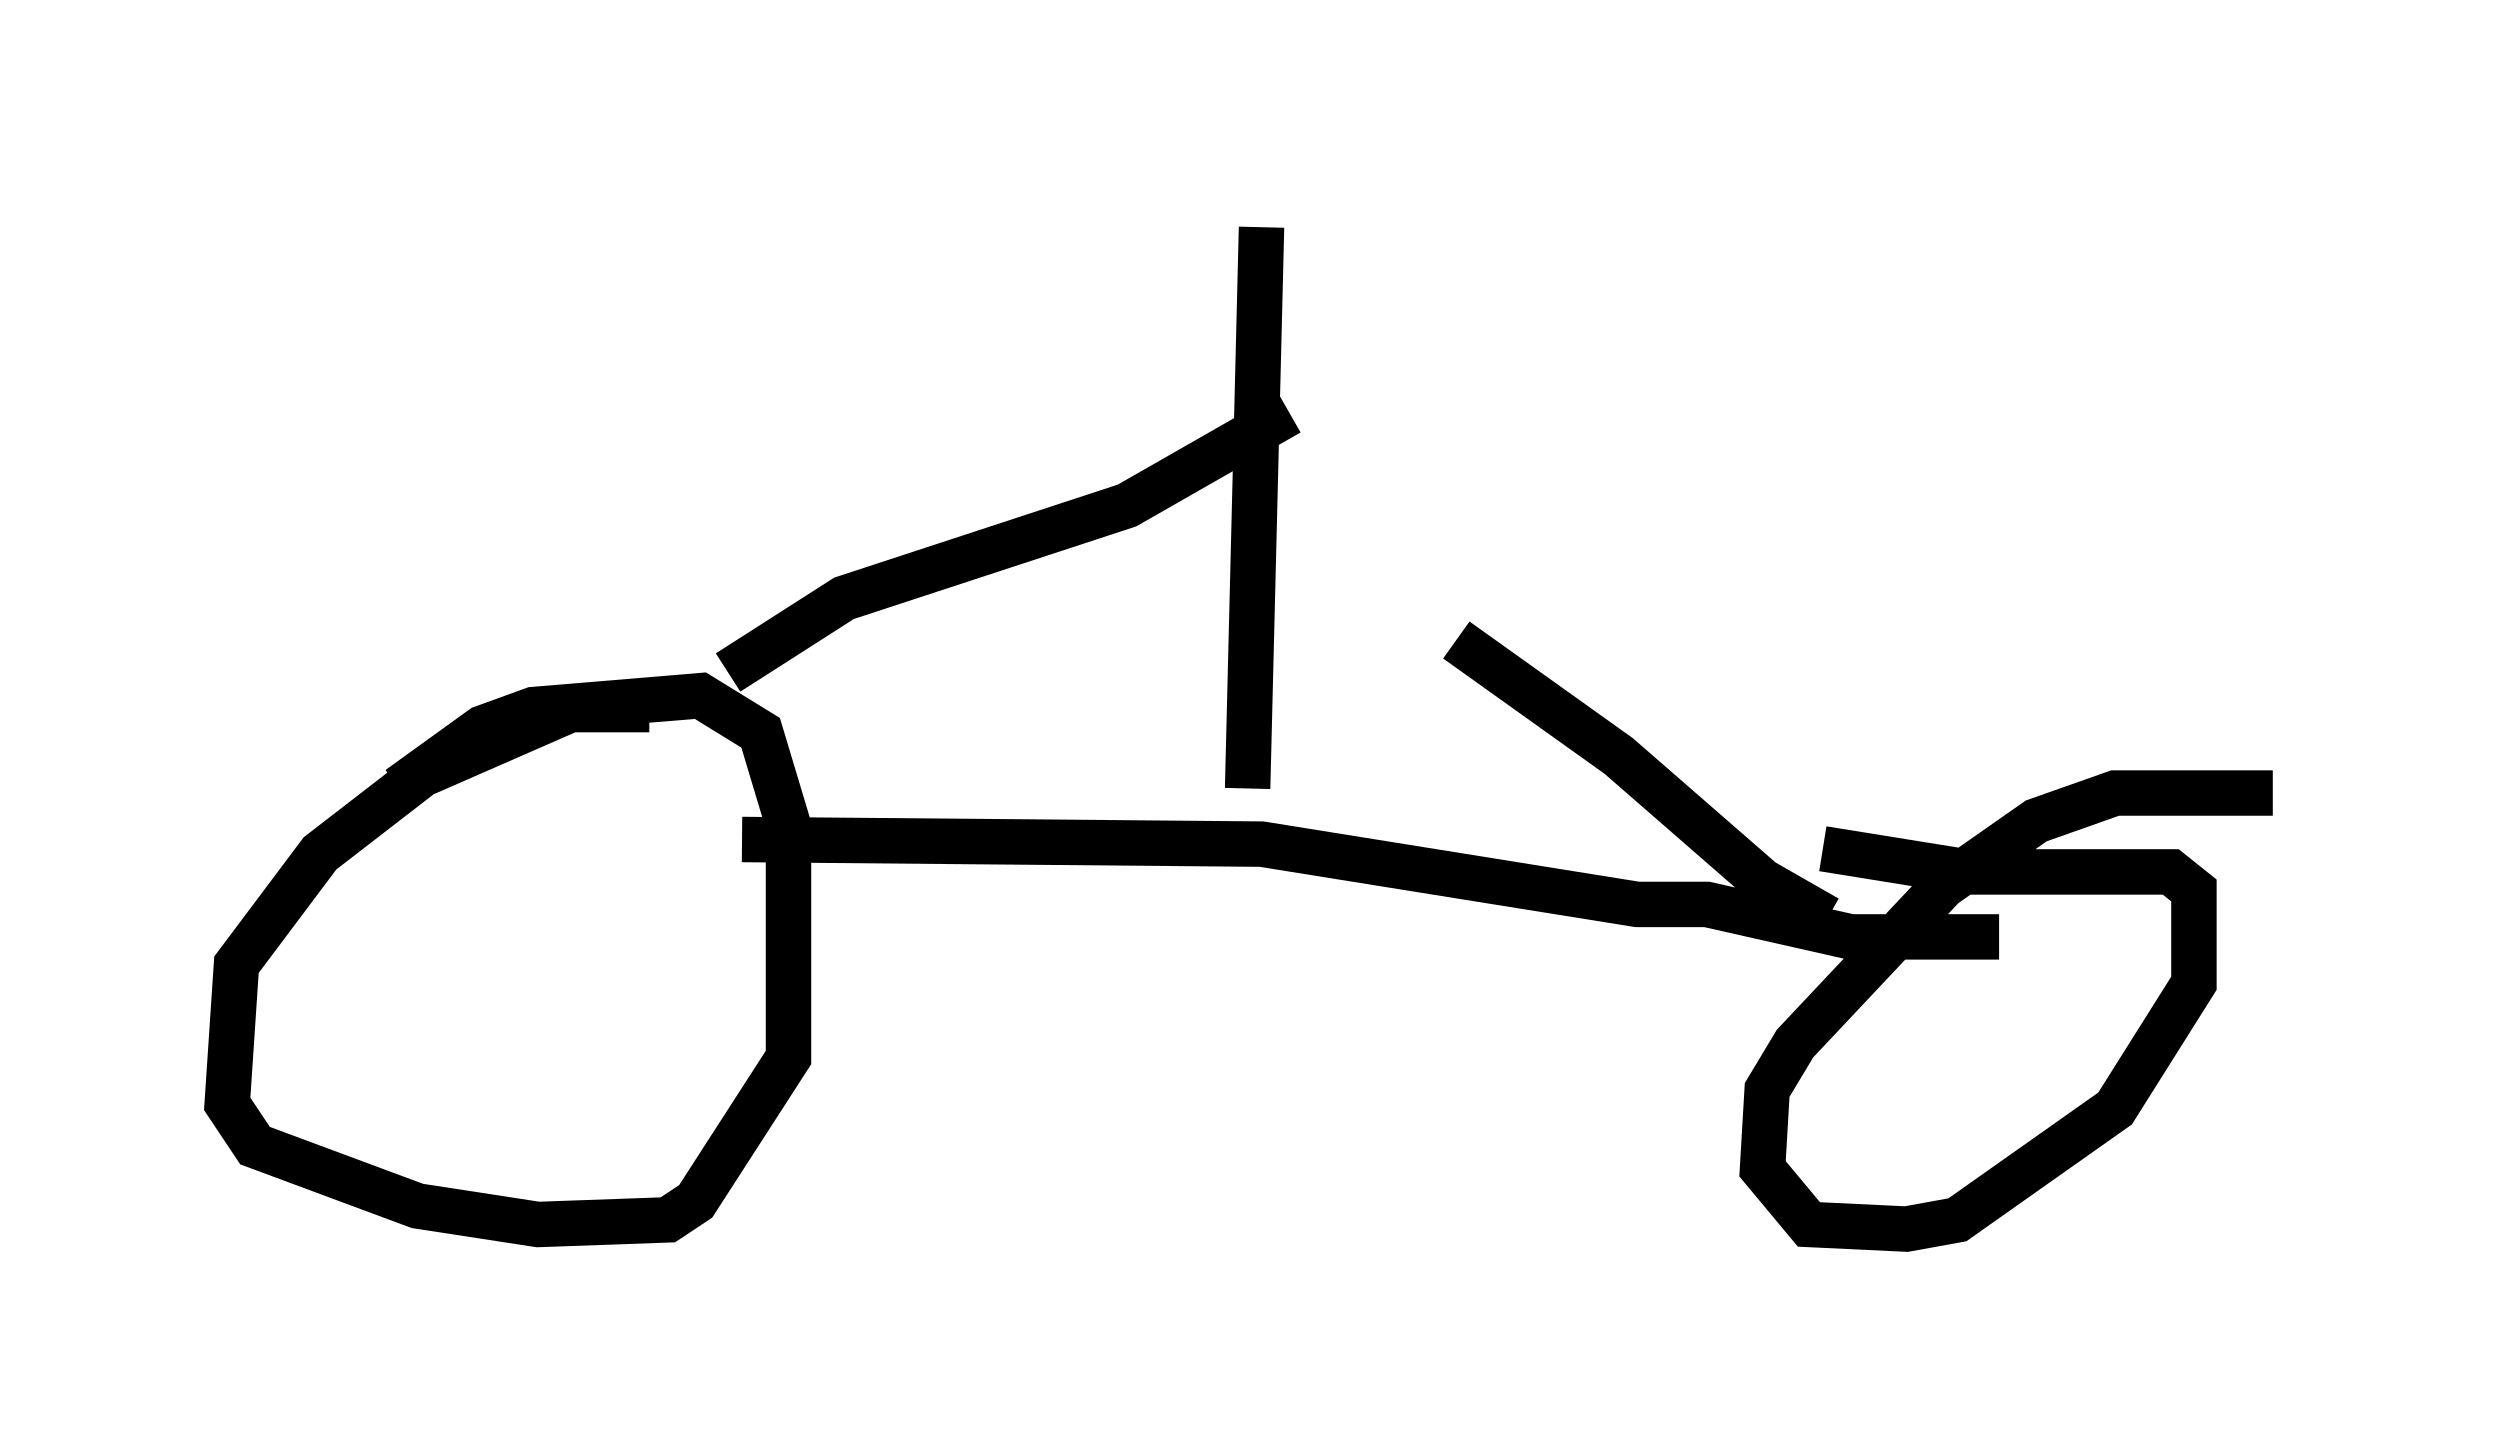 <?xml version="1.0" encoding="utf-8" ?>
<svg baseProfile="full" height="32.05" version="1.1" width="55.019" xmlns="http://www.w3.org/2000/svg" xmlns:ev="http://www.w3.org/2001/xml-events" xmlns:xlink="http://www.w3.org/1999/xlink"><defs /><rect fill="white" height="32.05" width="55.019" x="0" y="0" /><path d="M14.29, 16.127 m0.0, -0.51 l-1.735, 0.0 -3.267, 1.429 l-2.246, 1.735 -1.838, 2.45 l-0.204, 3.063 0.613, 0.919 l3.573, 1.327 2.654, 0.408 l2.858, -0.102 0.613, -0.408 l2.042, -3.165 0.0, -5.104 l-0.613, -2.042 -1.327, -0.817 l-3.675, 0.306 -1.123, 0.408 l-1.838, 1.327 m41.242, 0.102 l-3.471, 0.0 -1.735, 0.613 l-2.042, 1.429 -3.267, 3.471 l-0.613, 1.021 -0.102, 1.735 l1.021, 1.225 2.144, 0.102 l1.123, -0.204 3.471, -2.45 l1.735, -2.756 0.0, -2.042 l-0.51, -0.408 -4.492, 0.0 l-3.165, -0.51 m-23.786, -0.204 l11.433, 0.102 8.269, 1.327 l1.531, 0.0 3.165, 0.715 l3.267, 0.0 m-16.538, -3.267 l0.306, -12.352 m-11.74, 9.8 l2.552, -1.633 6.227, -2.042 l3.573, -2.042 m11.842, 11.127 l-1.429, -0.817 -3.165, -2.756 l-3.573, -2.552 " fill="none" stroke="black" stroke-width="1" /></svg>